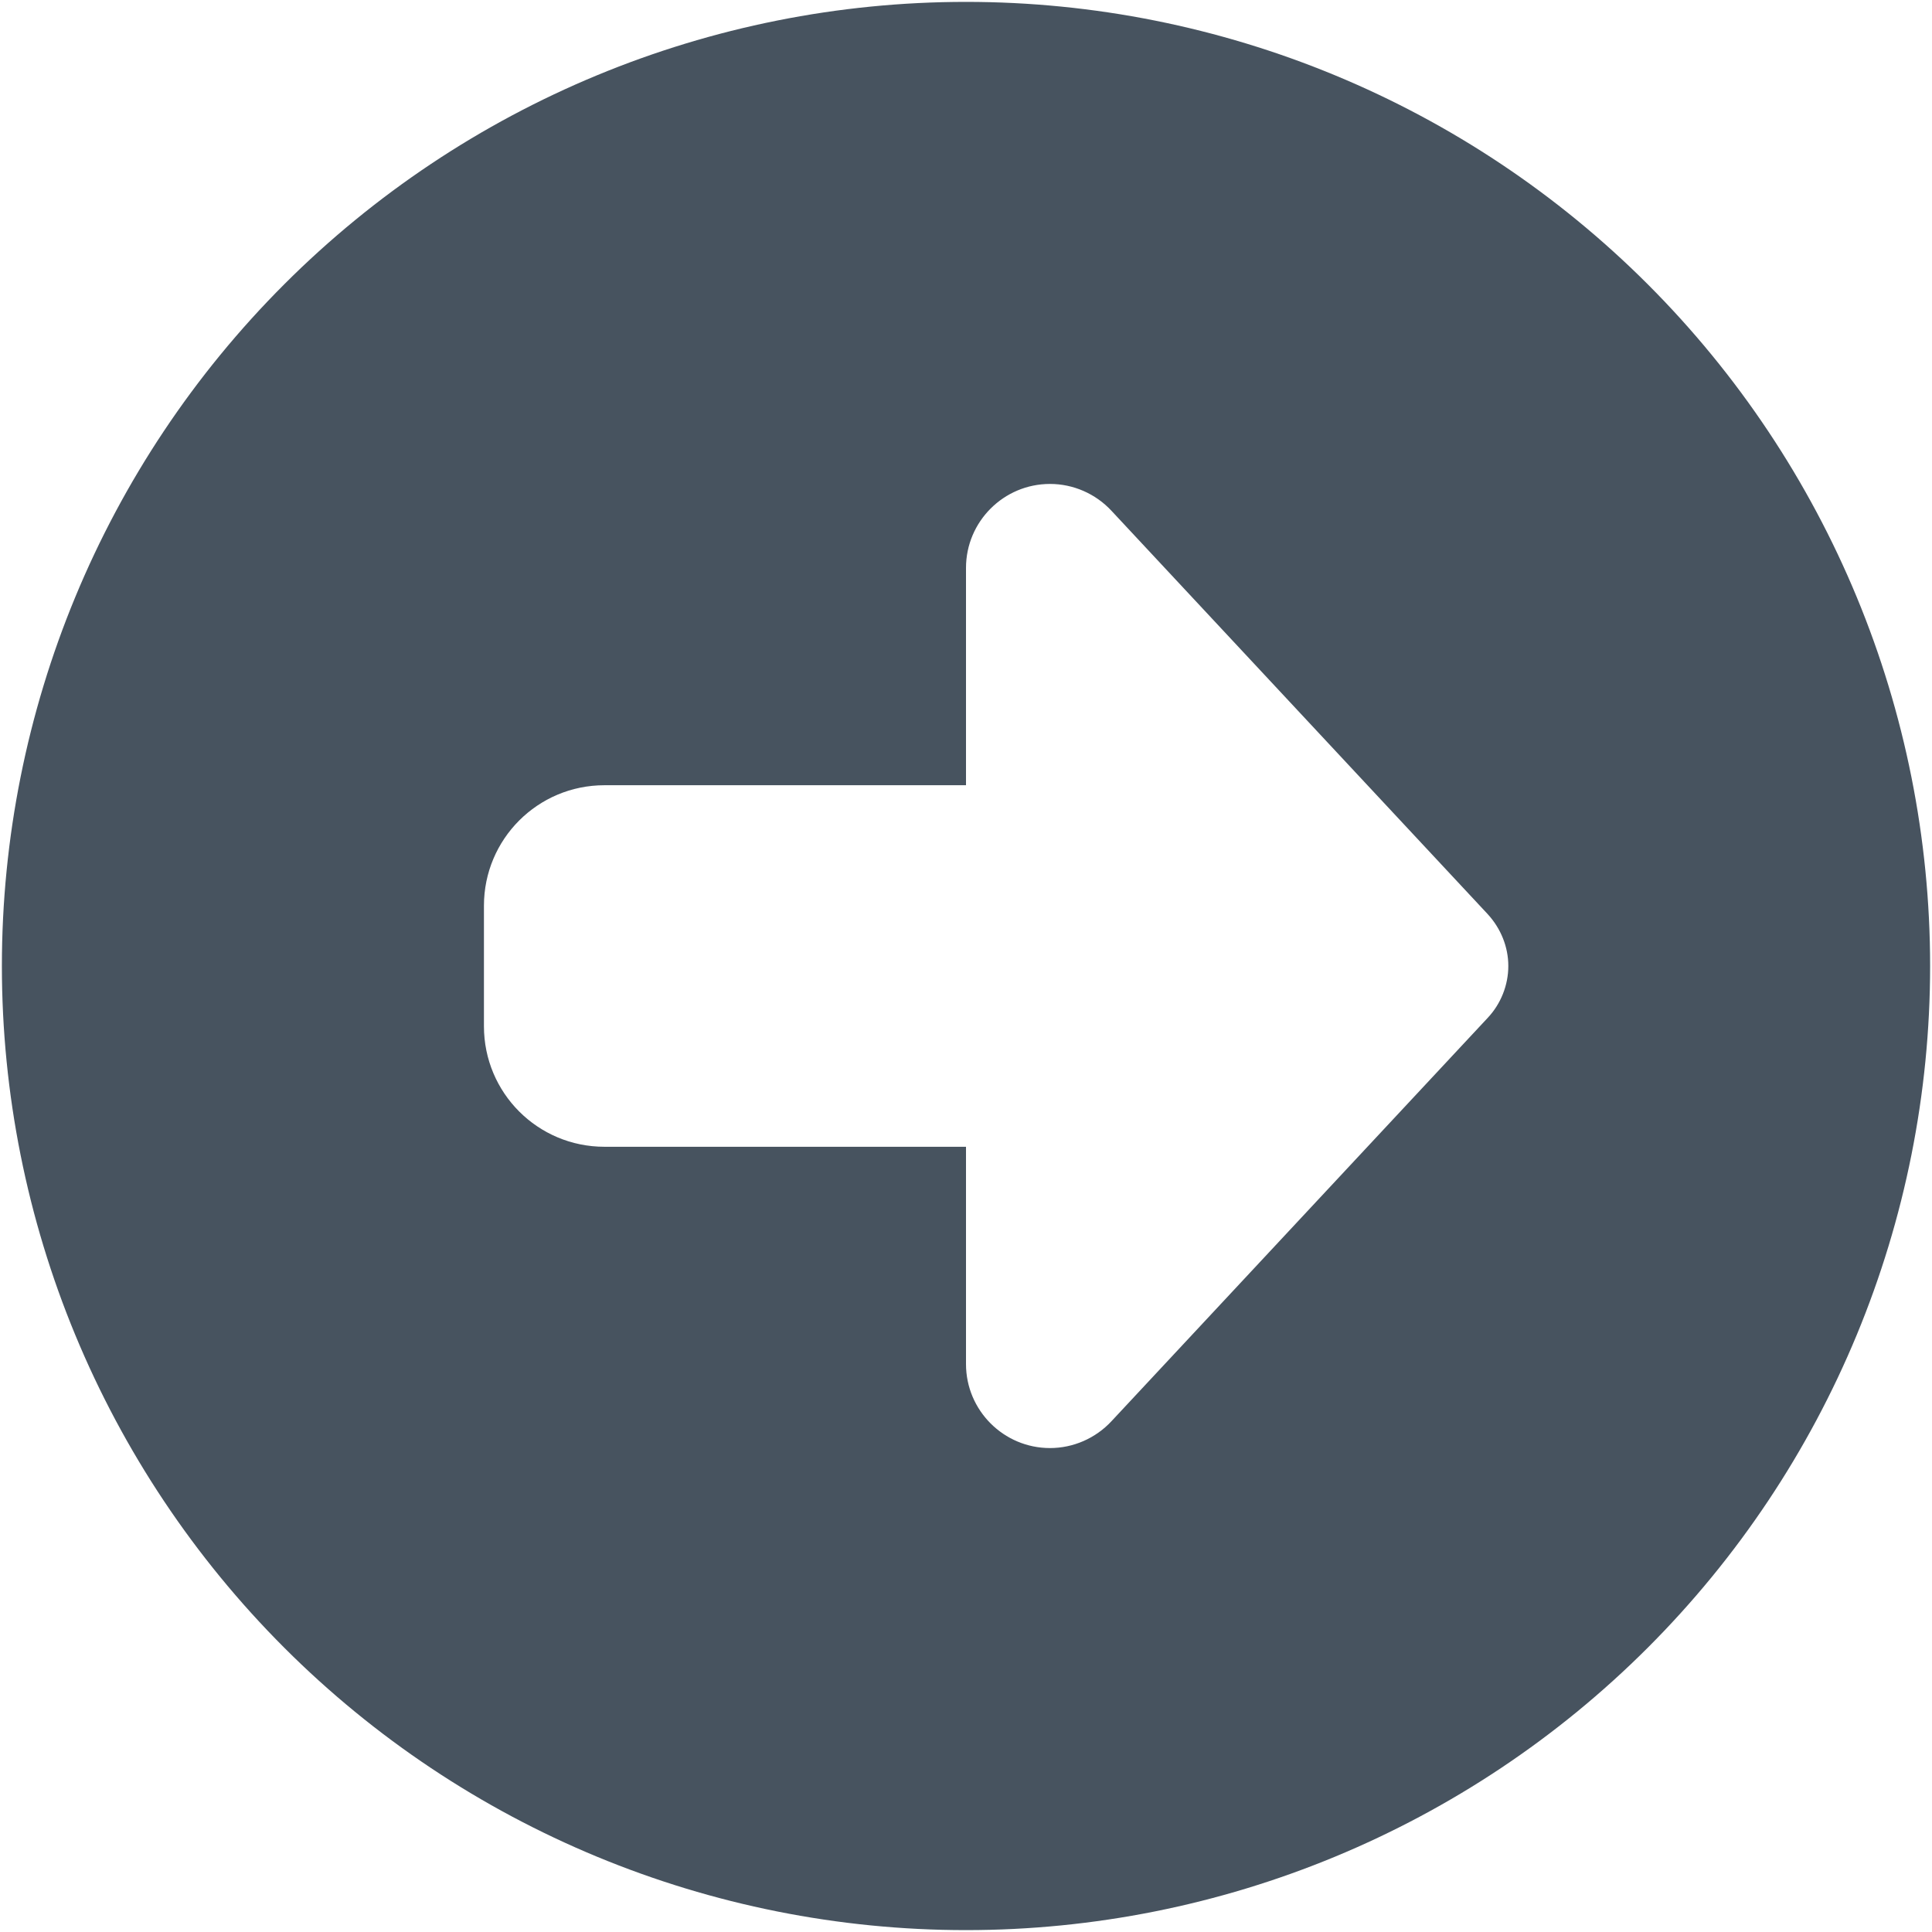 <svg width="513" height="513" viewBox="0 0 513 513" fill="none" xmlns="http://www.w3.org/2000/svg">
<g clip-path="url(#clip0_104_946)">
<path d="M0.5 256.5C0.5 324.395 27.471 389.51 75.481 437.519C123.49 485.529 188.605 512.5 256.5 512.5C324.395 512.5 389.51 485.529 437.519 437.519C485.529 389.51 512.5 324.395 512.5 256.5C512.5 188.605 485.529 123.49 437.519 75.481C389.51 27.471 324.395 0.5 256.5 0.5C188.605 0.5 123.49 27.471 75.481 75.481C27.471 123.49 0.5 188.605 0.5 256.5ZM295.1 135.6L395 242.7C398.5 246.5 400.5 251.4 400.5 256.5C400.5 261.6 398.5 266.6 395 270.3L295.1 377.4C290.9 381.9 285 384.5 278.8 384.5C266.5 384.5 256.5 374.5 256.5 362.2V304.5H160.5C142.8 304.5 128.5 290.2 128.5 272.5V240.5C128.5 222.8 142.8 208.5 160.5 208.5H256.5V150.8C256.5 138.5 266.5 128.5 278.8 128.5C285 128.5 290.9 131.1 295.1 135.6Z" fill="#47535F"/>
</g>
<defs>
<clipPath id="clip0_104_946">
<rect width="512" height="512" fill="white" transform="translate(0.5 0.5)"/>
</clipPath>
</defs>
</svg>
